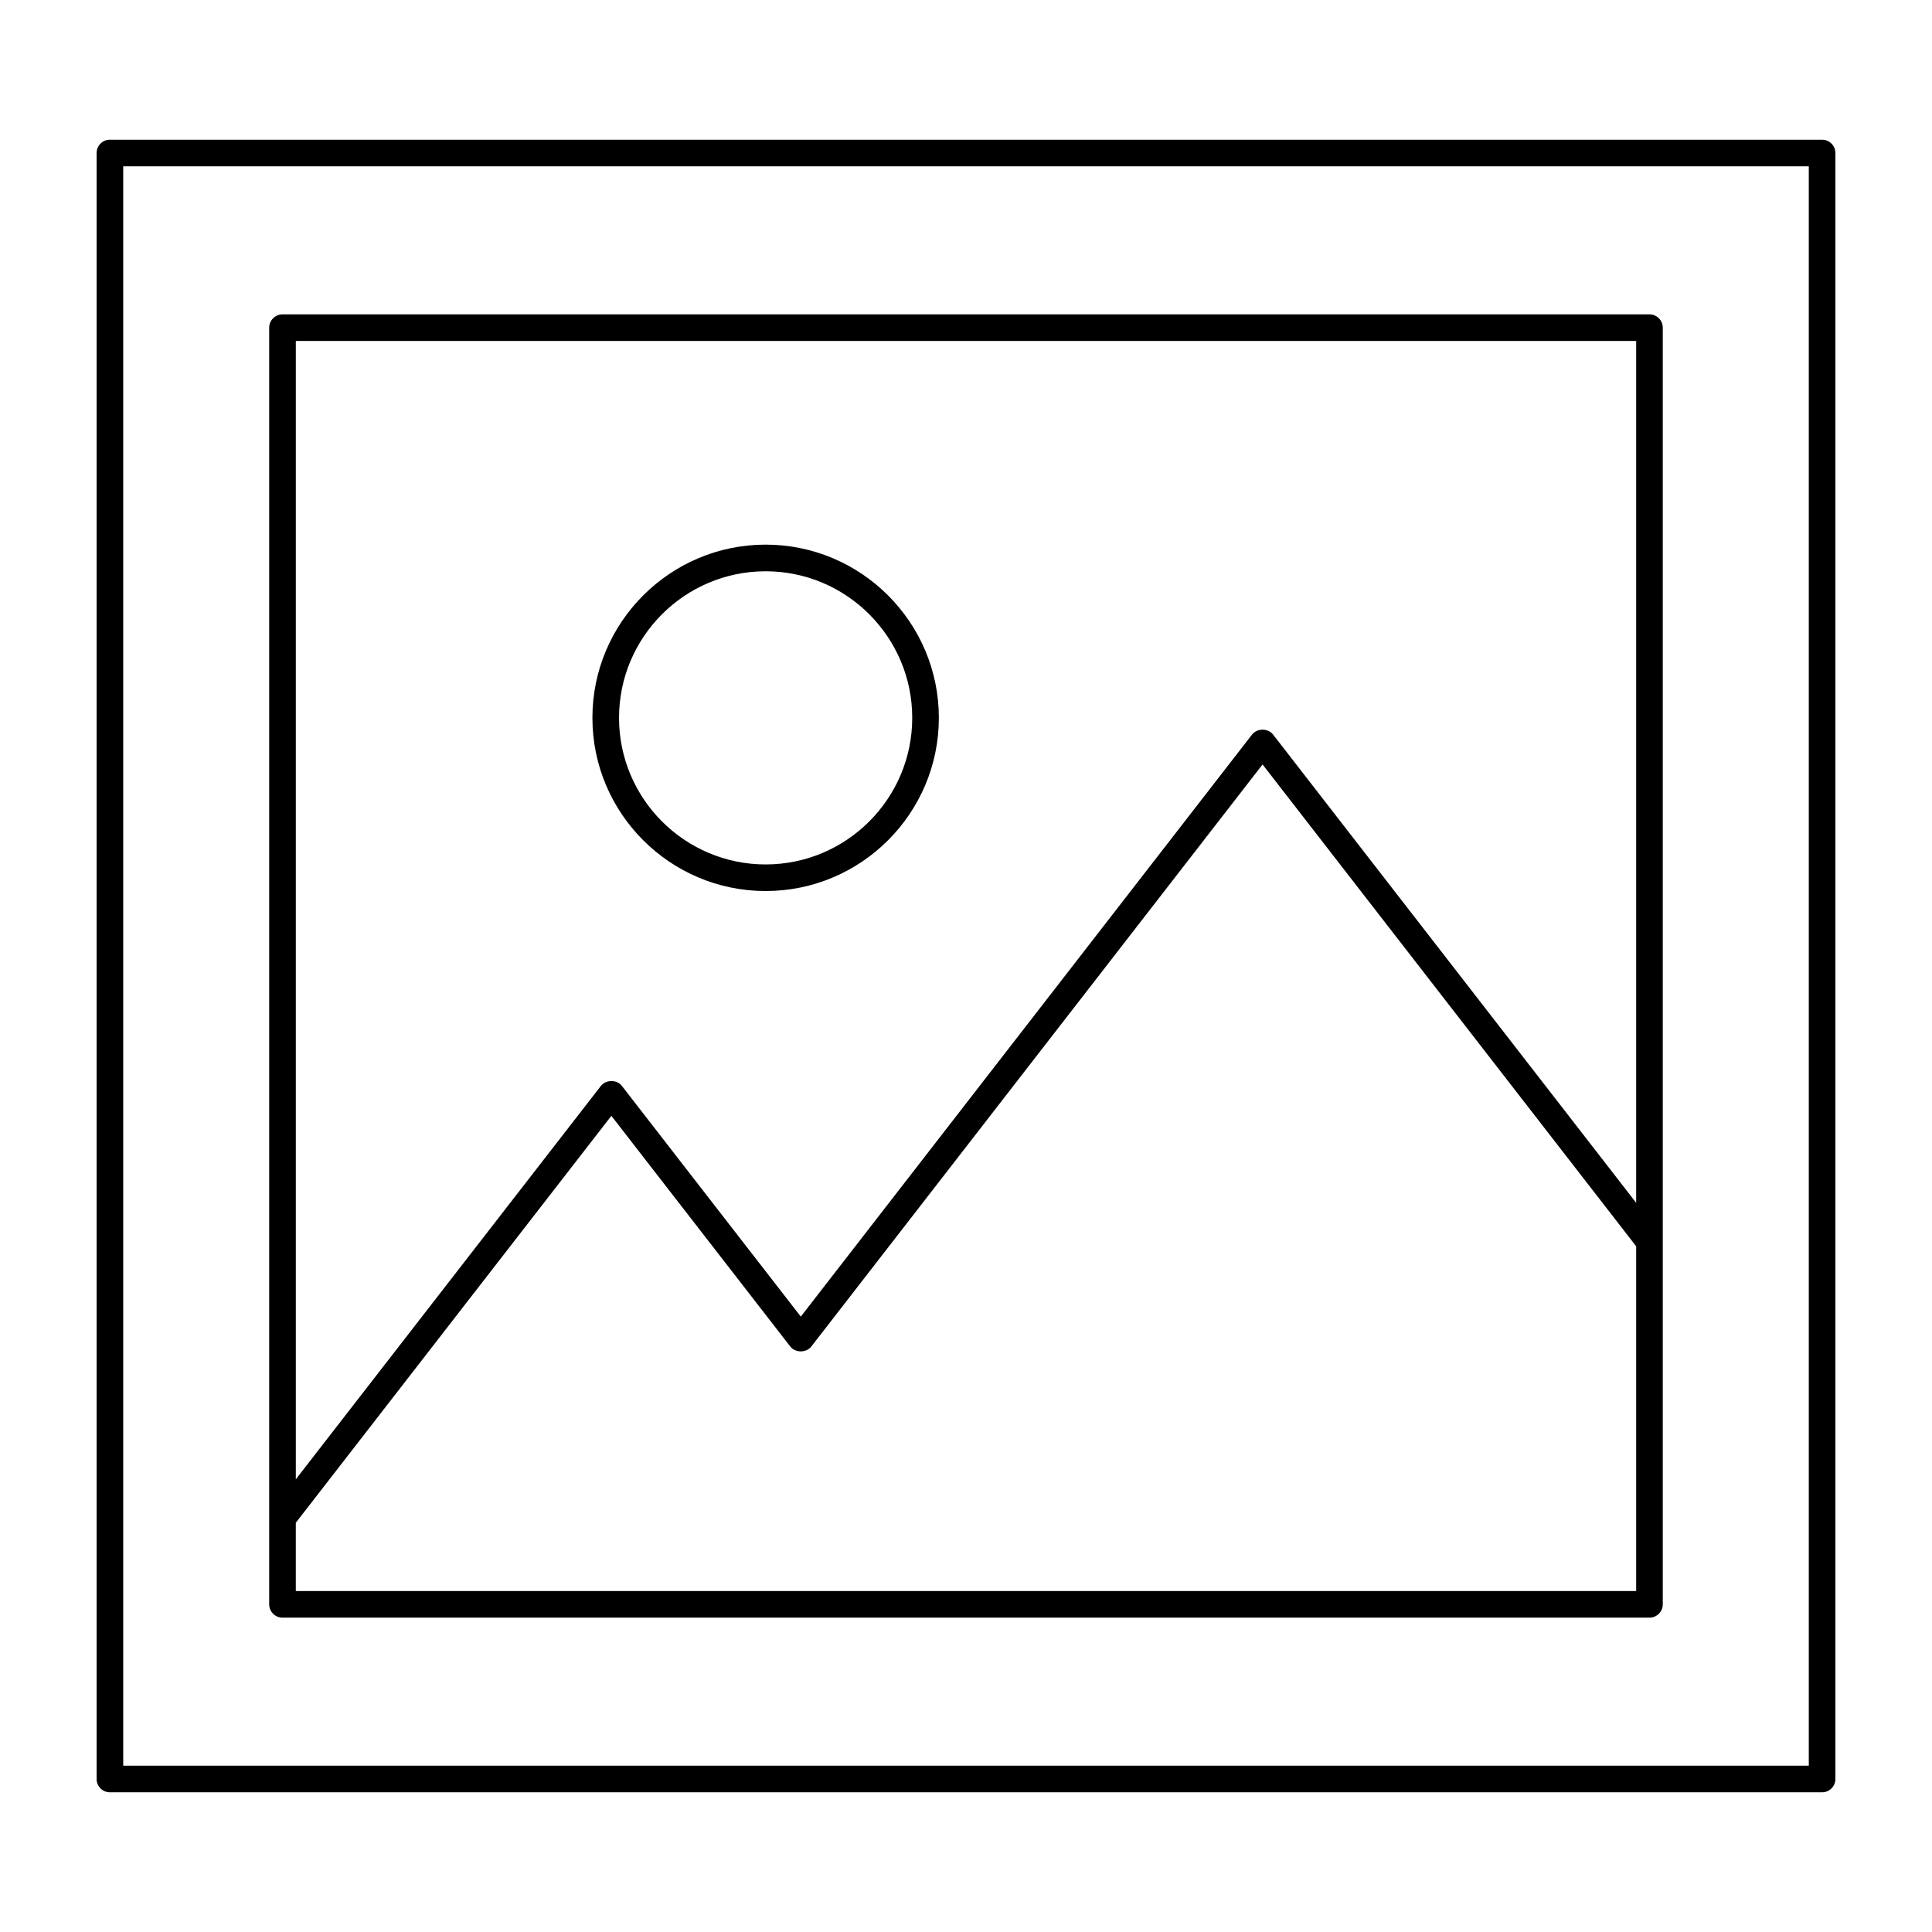 <svg fill="#000000" xmlns="http://www.w3.org/2000/svg" xmlns:xlink="http://www.w3.org/1999/xlink" version="1.1" x="0px" y="0px" viewBox="0 0 100 100" enable-background="new 0 0 100 100" xml:space="preserve"><g><g><path fill="none" d="M65.35,39.568L41.993,69.695c-0.261,0.336-0.828,0.336-1.09,0l-9.259-11.94L15.311,78.818v3.533h69.377    V64.509L65.35,39.568z"/><path fill="none" d="M31.1,56.208c0.261-0.336,0.828-0.336,1.089,0l9.259,11.94l23.357-30.127c0.261-0.336,0.828-0.336,1.09,0    l18.793,24.237V17.649H15.311v58.919L31.1,56.208z M39.629,28.191c4.944,0,8.966,4.021,8.966,8.965s-4.022,8.965-8.966,8.965    c-4.944,0-8.966-4.021-8.966-8.965S34.685,28.191,39.629,28.191z"/><circle fill="none" cx="39.629" cy="37.156" r="7.588"/><path fill="none" d="M6.378,91.391h87.245V8.609H6.378V91.391z M13.934,78.581V16.961c0-0.381,0.308-0.689,0.689-0.689h70.754    c0.381,0,0.689,0.309,0.689,0.689v47.311v18.768c0,0.382-0.308,0.689-0.689,0.689H14.622c-0.381,0-0.689-0.308-0.689-0.689V78.581    z"/><path d="M94.311,7.231H5.689C5.308,7.231,5,7.54,5,7.921v84.159c0,0.381,0.308,0.689,0.689,0.689h88.622    c0.381,0,0.689-0.308,0.689-0.689V7.921C95,7.54,94.692,7.231,94.311,7.231z M93.623,91.391H6.378V8.609h87.245V91.391z"/><path d="M14.622,83.729h70.754c0.381,0,0.689-0.308,0.689-0.689V64.272V16.961c0-0.381-0.308-0.689-0.689-0.689H14.622    c-0.381,0-0.689,0.309-0.689,0.689v61.621v4.458C13.934,83.421,14.242,83.729,14.622,83.729z M15.311,82.351v-3.533l16.334-21.063    l9.259,11.94c0.261,0.336,0.829,0.336,1.09,0L65.35,39.568l19.338,24.94v17.843H15.311z M84.688,17.649v44.609L65.895,38.021    c-0.261-0.336-0.828-0.336-1.09,0L41.449,68.148l-9.259-11.94c-0.261-0.336-0.828-0.336-1.089,0l-15.789,20.36V17.649H84.688z"/><path d="M39.629,46.12c4.944,0,8.966-4.021,8.966-8.965s-4.022-8.965-8.966-8.965c-4.944,0-8.966,4.021-8.966,8.965    S34.685,46.12,39.629,46.12z M39.629,29.569c4.184,0,7.588,3.404,7.588,7.587c0,4.184-3.405,7.587-7.588,7.587    c-4.184,0-7.588-3.403-7.588-7.587C32.04,32.973,35.445,29.569,39.629,29.569z"/></g></g></svg>